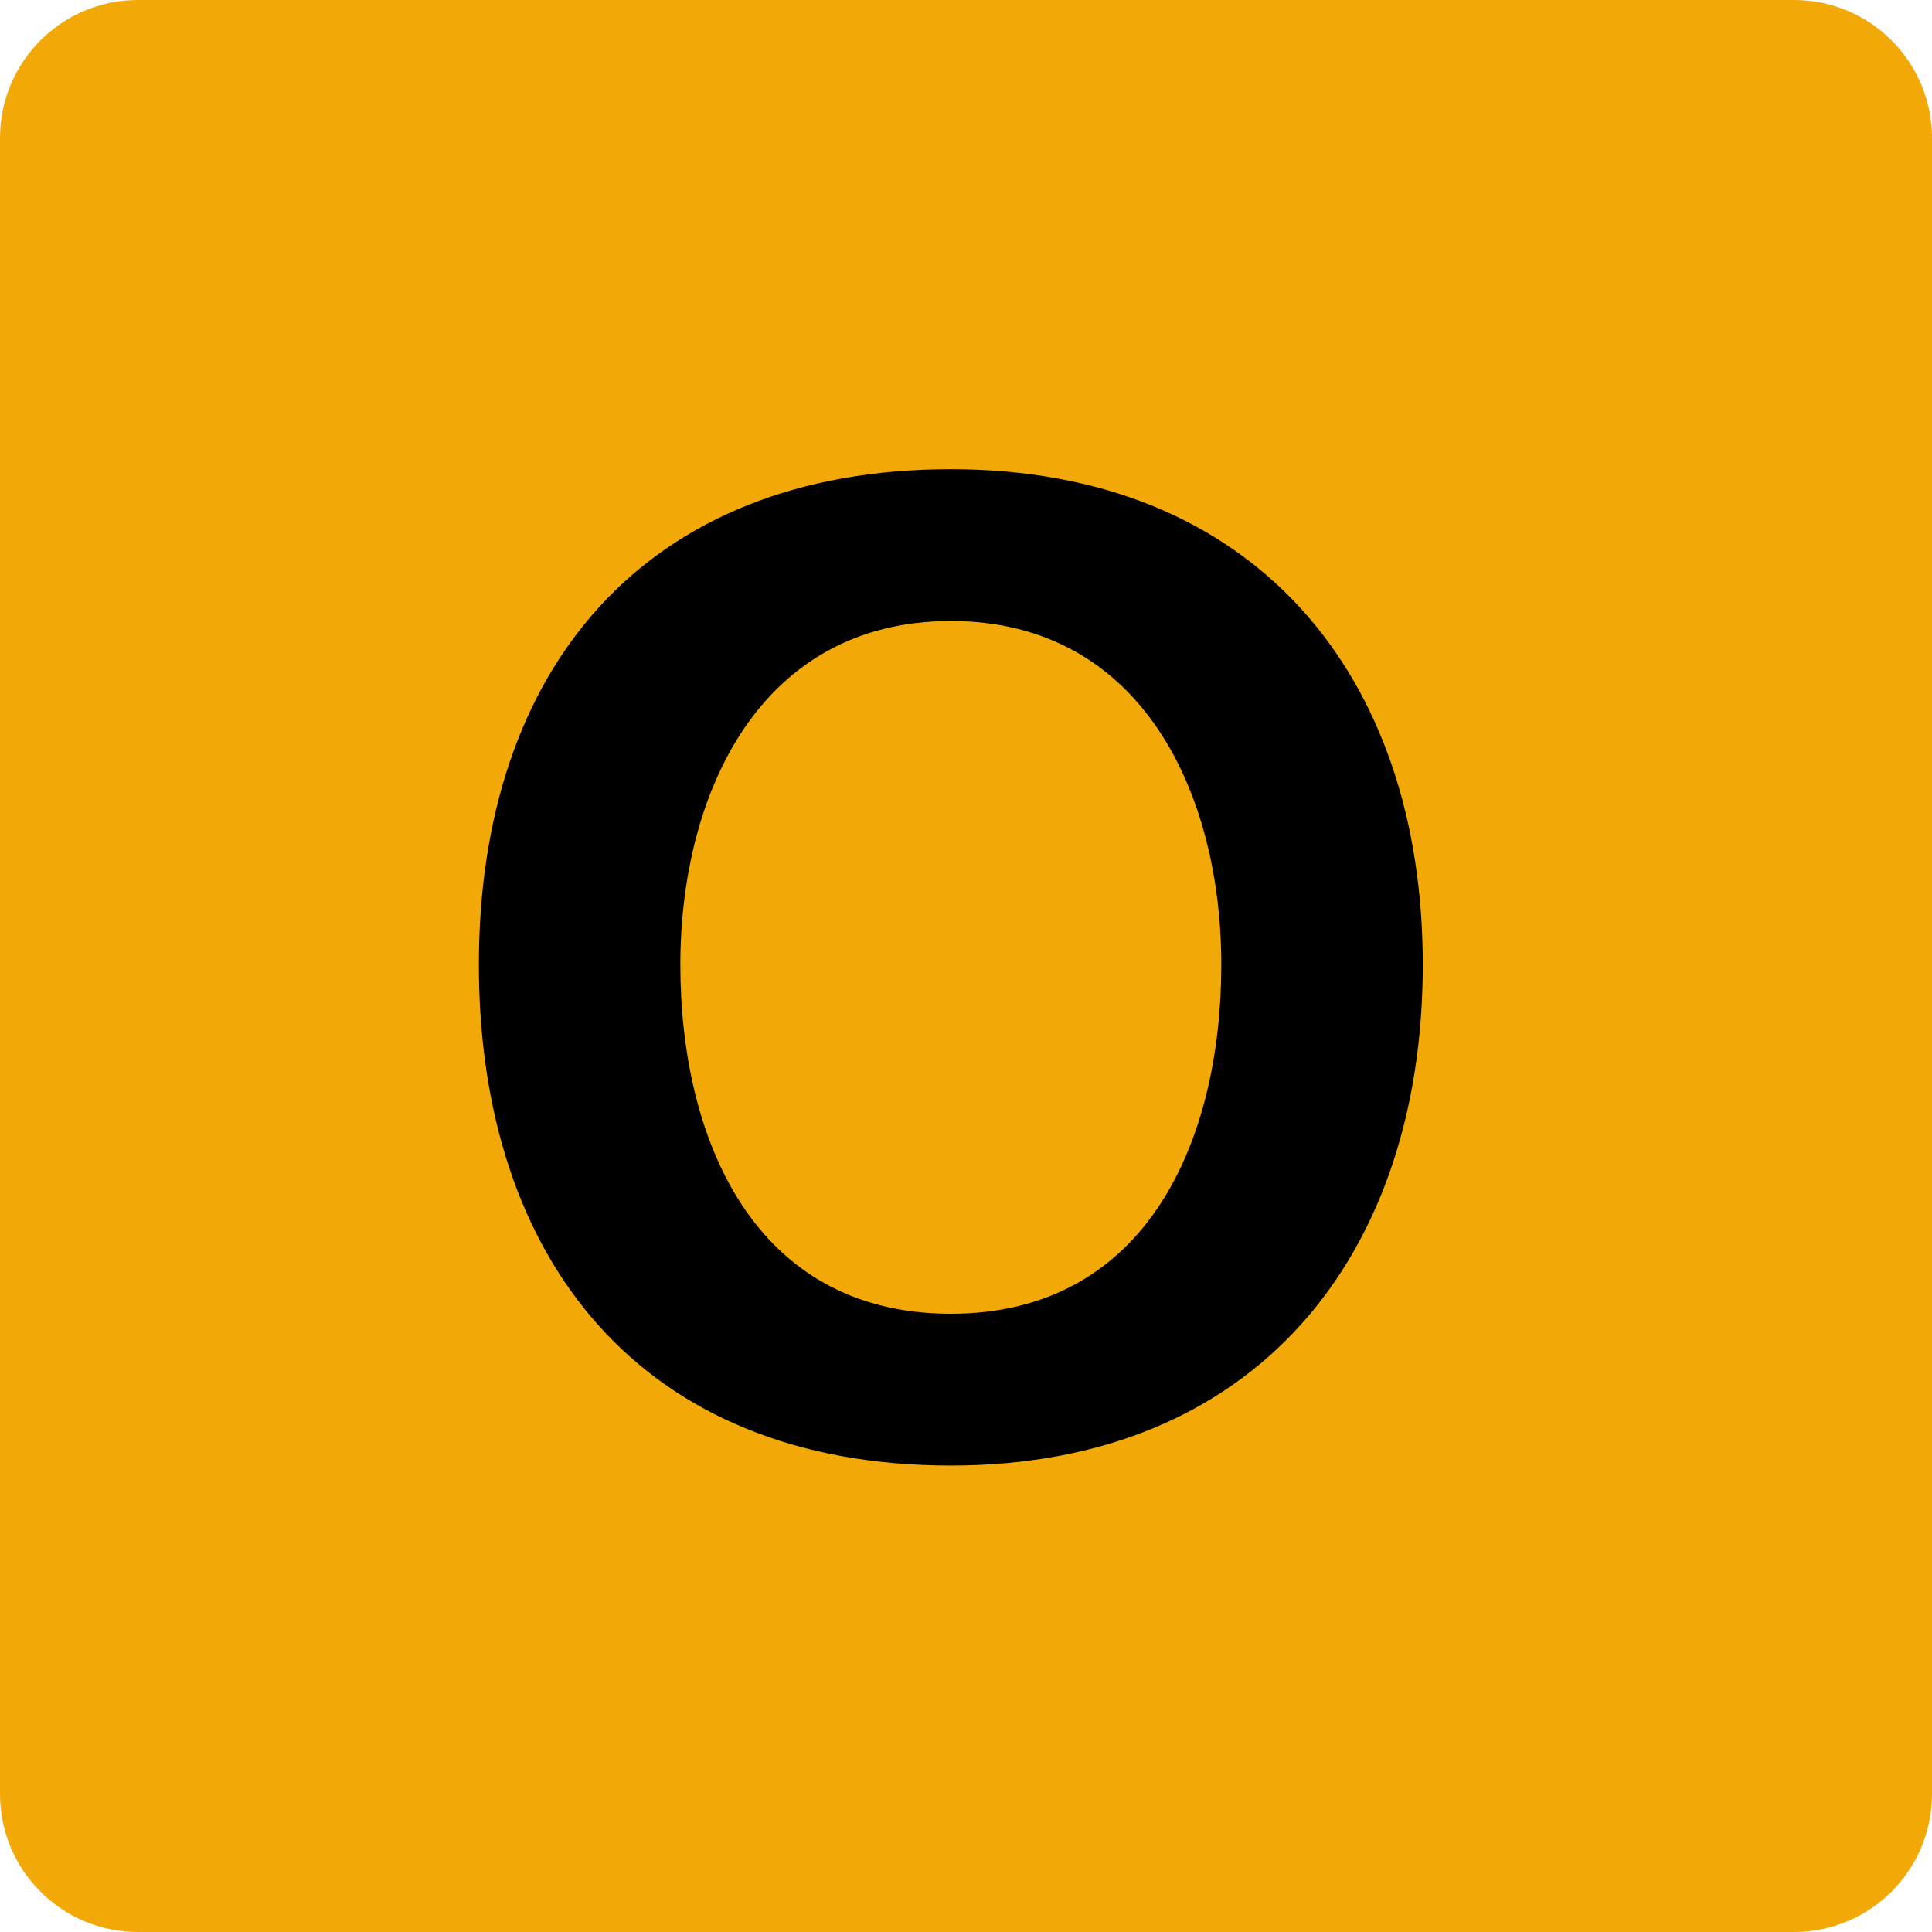 <svg xmlns="http://www.w3.org/2000/svg" width="28" height="28" viewBox="0 0 28 28"><g fill="none" fill-rule="evenodd"><path fill="#F2A807" d="M2,0 L26,0 C27.105,0 28,0.895 28,2 L28,26 C28,27.105 27.105,28 26,28 L2,28 C0.895,28 0,27.105 0,26 L0,2 C0,0.895 0.895,0 2,0 Z"/><path fill="#000" fill-rule="nonzero" d="M13.78,21.24 C18.2,21.24 20.62,18.2 20.62,13.98 C20.62,9.76 18.16,6.8 13.78,6.8 C9.34,6.8 6.94,9.7 6.94,13.98 C6.94,18.26 9.3,21.24 13.78,21.24 Z M13.78,19.04 C10.92,19.04 9.86,16.5 9.86,13.98 C9.86,11.52 11,9 13.78,9 C16.56,9 17.7,11.52 17.7,13.98 C17.7,16.5 16.64,19.04 13.78,19.04 Z"/></g></svg>
